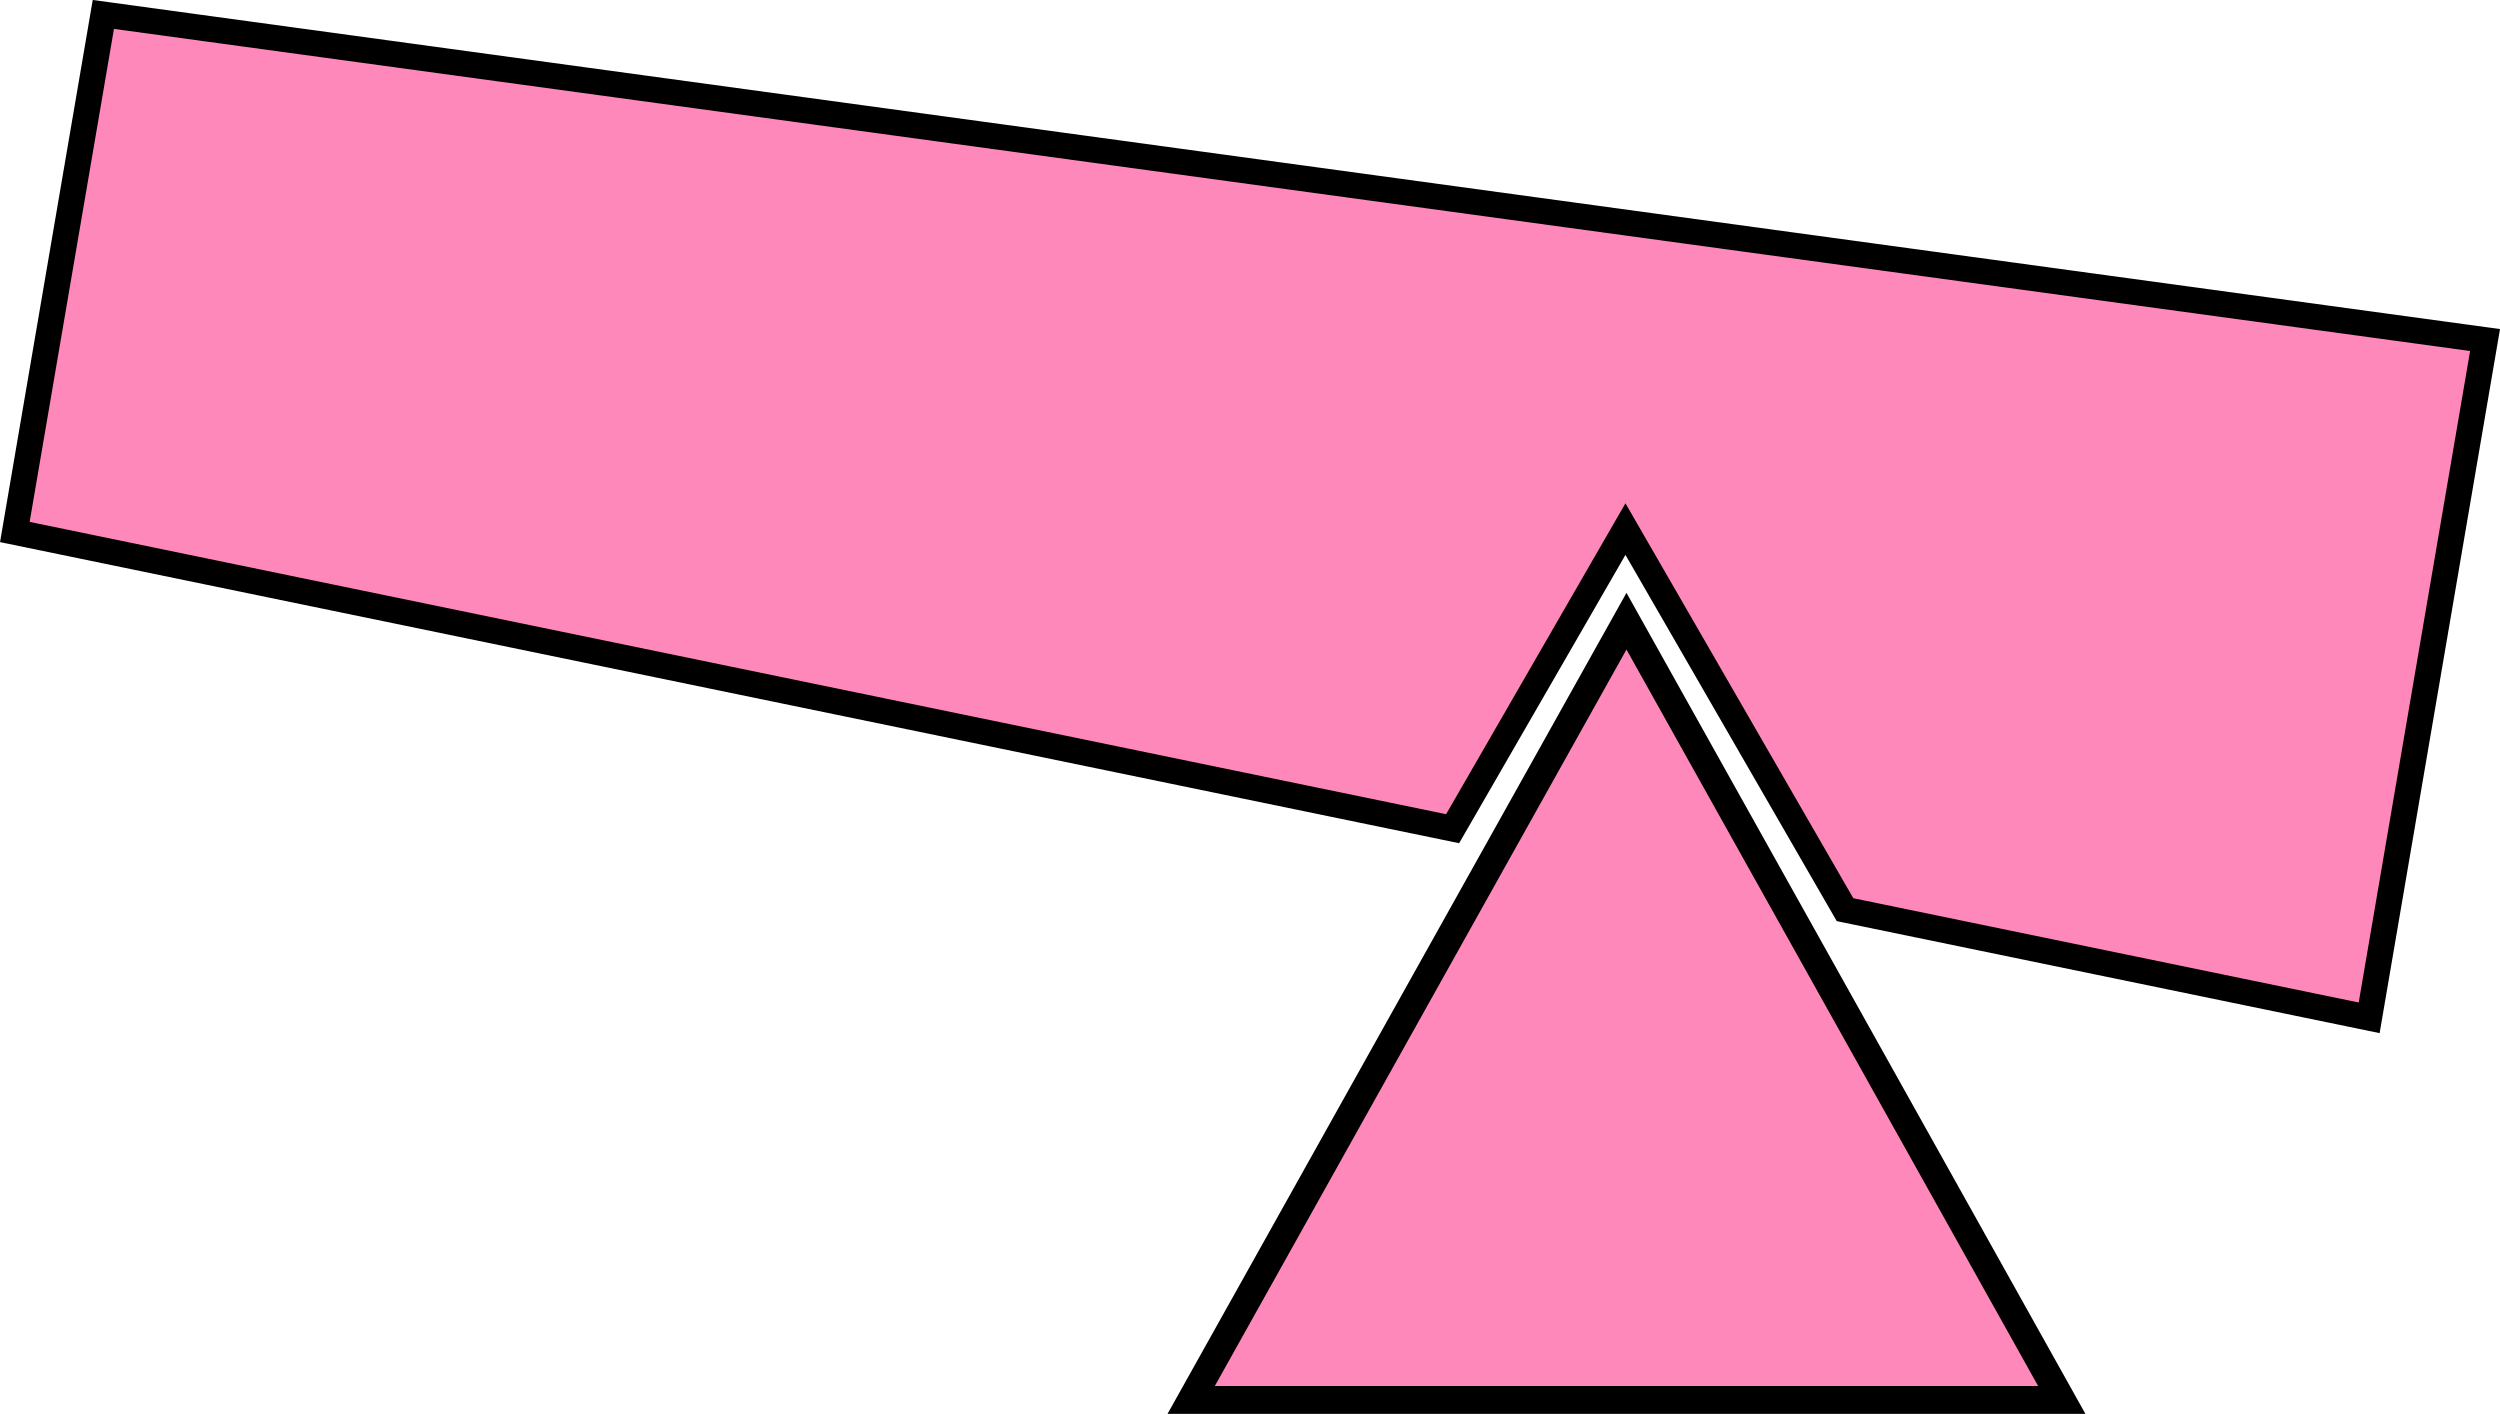 <?xml version="1.0" encoding="UTF-8" standalone="no"?>
<!-- Created with Inkscape (http://www.inkscape.org/) -->

<svg
   xmlns:dc="http://purl.org/dc/elements/1.1/"
   xmlns:cc="http://creativecommons.org/ns#"
   xmlns:rdf="http://www.w3.org/1999/02/22-rdf-syntax-ns#"
   xmlns:svg="http://www.w3.org/2000/svg"
   xmlns="http://www.w3.org/2000/svg"
   xmlns:sodipodi="http://sodipodi.sourceforge.net/DTD/sodipodi-0.dtd"
   xmlns:inkscape="http://www.inkscape.org/namespaces/inkscape"
   width="80.653mm"
   height="45.614mm"
   viewBox="0 0 80.653 45.614"
   version="1.1"
   id="svg2515"
   inkscape:version="0.92.4 (5da689c313, 2019-01-14)"
   sodipodi:docname="units5.svg">
  <defs
     id="defs2509" />
  <sodipodi:namedview
     id="base"
     pagecolor="#ffffff"
     bordercolor="#666666"
     borderopacity="1.0"
     inkscape:pageopacity="0.0"
     inkscape:pageshadow="2"
     inkscape:zoom="1.4"
     inkscape:cx="33.96134"
     inkscape:cy="71.400934"
     inkscape:document-units="mm"
     inkscape:current-layer="layer1"
     showgrid="false"
     fit-margin-top="0"
     fit-margin-left="0"
     fit-margin-right="0"
     fit-margin-bottom="0"
     inkscape:window-width="1918"
     inkscape:window-height="1038"
     inkscape:window-x="0"
     inkscape:window-y="20"
     inkscape:window-maximized="1" />
  <g
     inkscape:label="Layer 1"
     inkscape:groupmode="layer"
     id="layer1"
     transform="translate(-58.338,-71.689)">
    <path
       style="opacity:1;fill:#ff88ba;fill-opacity:1;stroke:#000000;stroke-width:0.832;stroke-linecap:butt;stroke-linejoin:miter;stroke-miterlimit:4;stroke-dasharray:none;stroke-dashoffset:0;stroke-opacity:1;paint-order:stroke fill markers"
       d="m 61.672,72.155 76.837,10.504 -3.739,21.866 -16.909,-3.489 -7.084,-12.278 -5.576,9.666 -46.384,-9.572 z"
       id="rect3065"
       inkscape:connector-curvature="0" />
    <path
       sodipodi:type="star"
       style="opacity:1;fill:#ff88ba;fill-opacity:1;stroke:#000000;stroke-width:0.767;stroke-linecap:butt;stroke-linejoin:miter;stroke-miterlimit:4;stroke-dasharray:none;stroke-dashoffset:0;stroke-opacity:1;paint-order:stroke fill markers"
       id="path3068"
       sodipodi:sides="3"
       sodipodi:cx="85.508675"
       sodipodi:cy="117.15781"
       sodipodi:r1="14.043564"
       sodipodi:r2="7.0217824"
       sodipodi:arg1="0.52359878"
       sodipodi:arg2="1.5707963"
       inkscape:flatsided="true"
       inkscape:rounded="0"
       inkscape:randomized="0"
       d="m 97.671,124.18 -24.324,0 12.162,-21.065 z"
       inkscape:transform-center-y="-4.1880951"
       transform="matrix(-1.155,0,0,1.193,209.573,-31.287)" />
  </g>
</svg>
